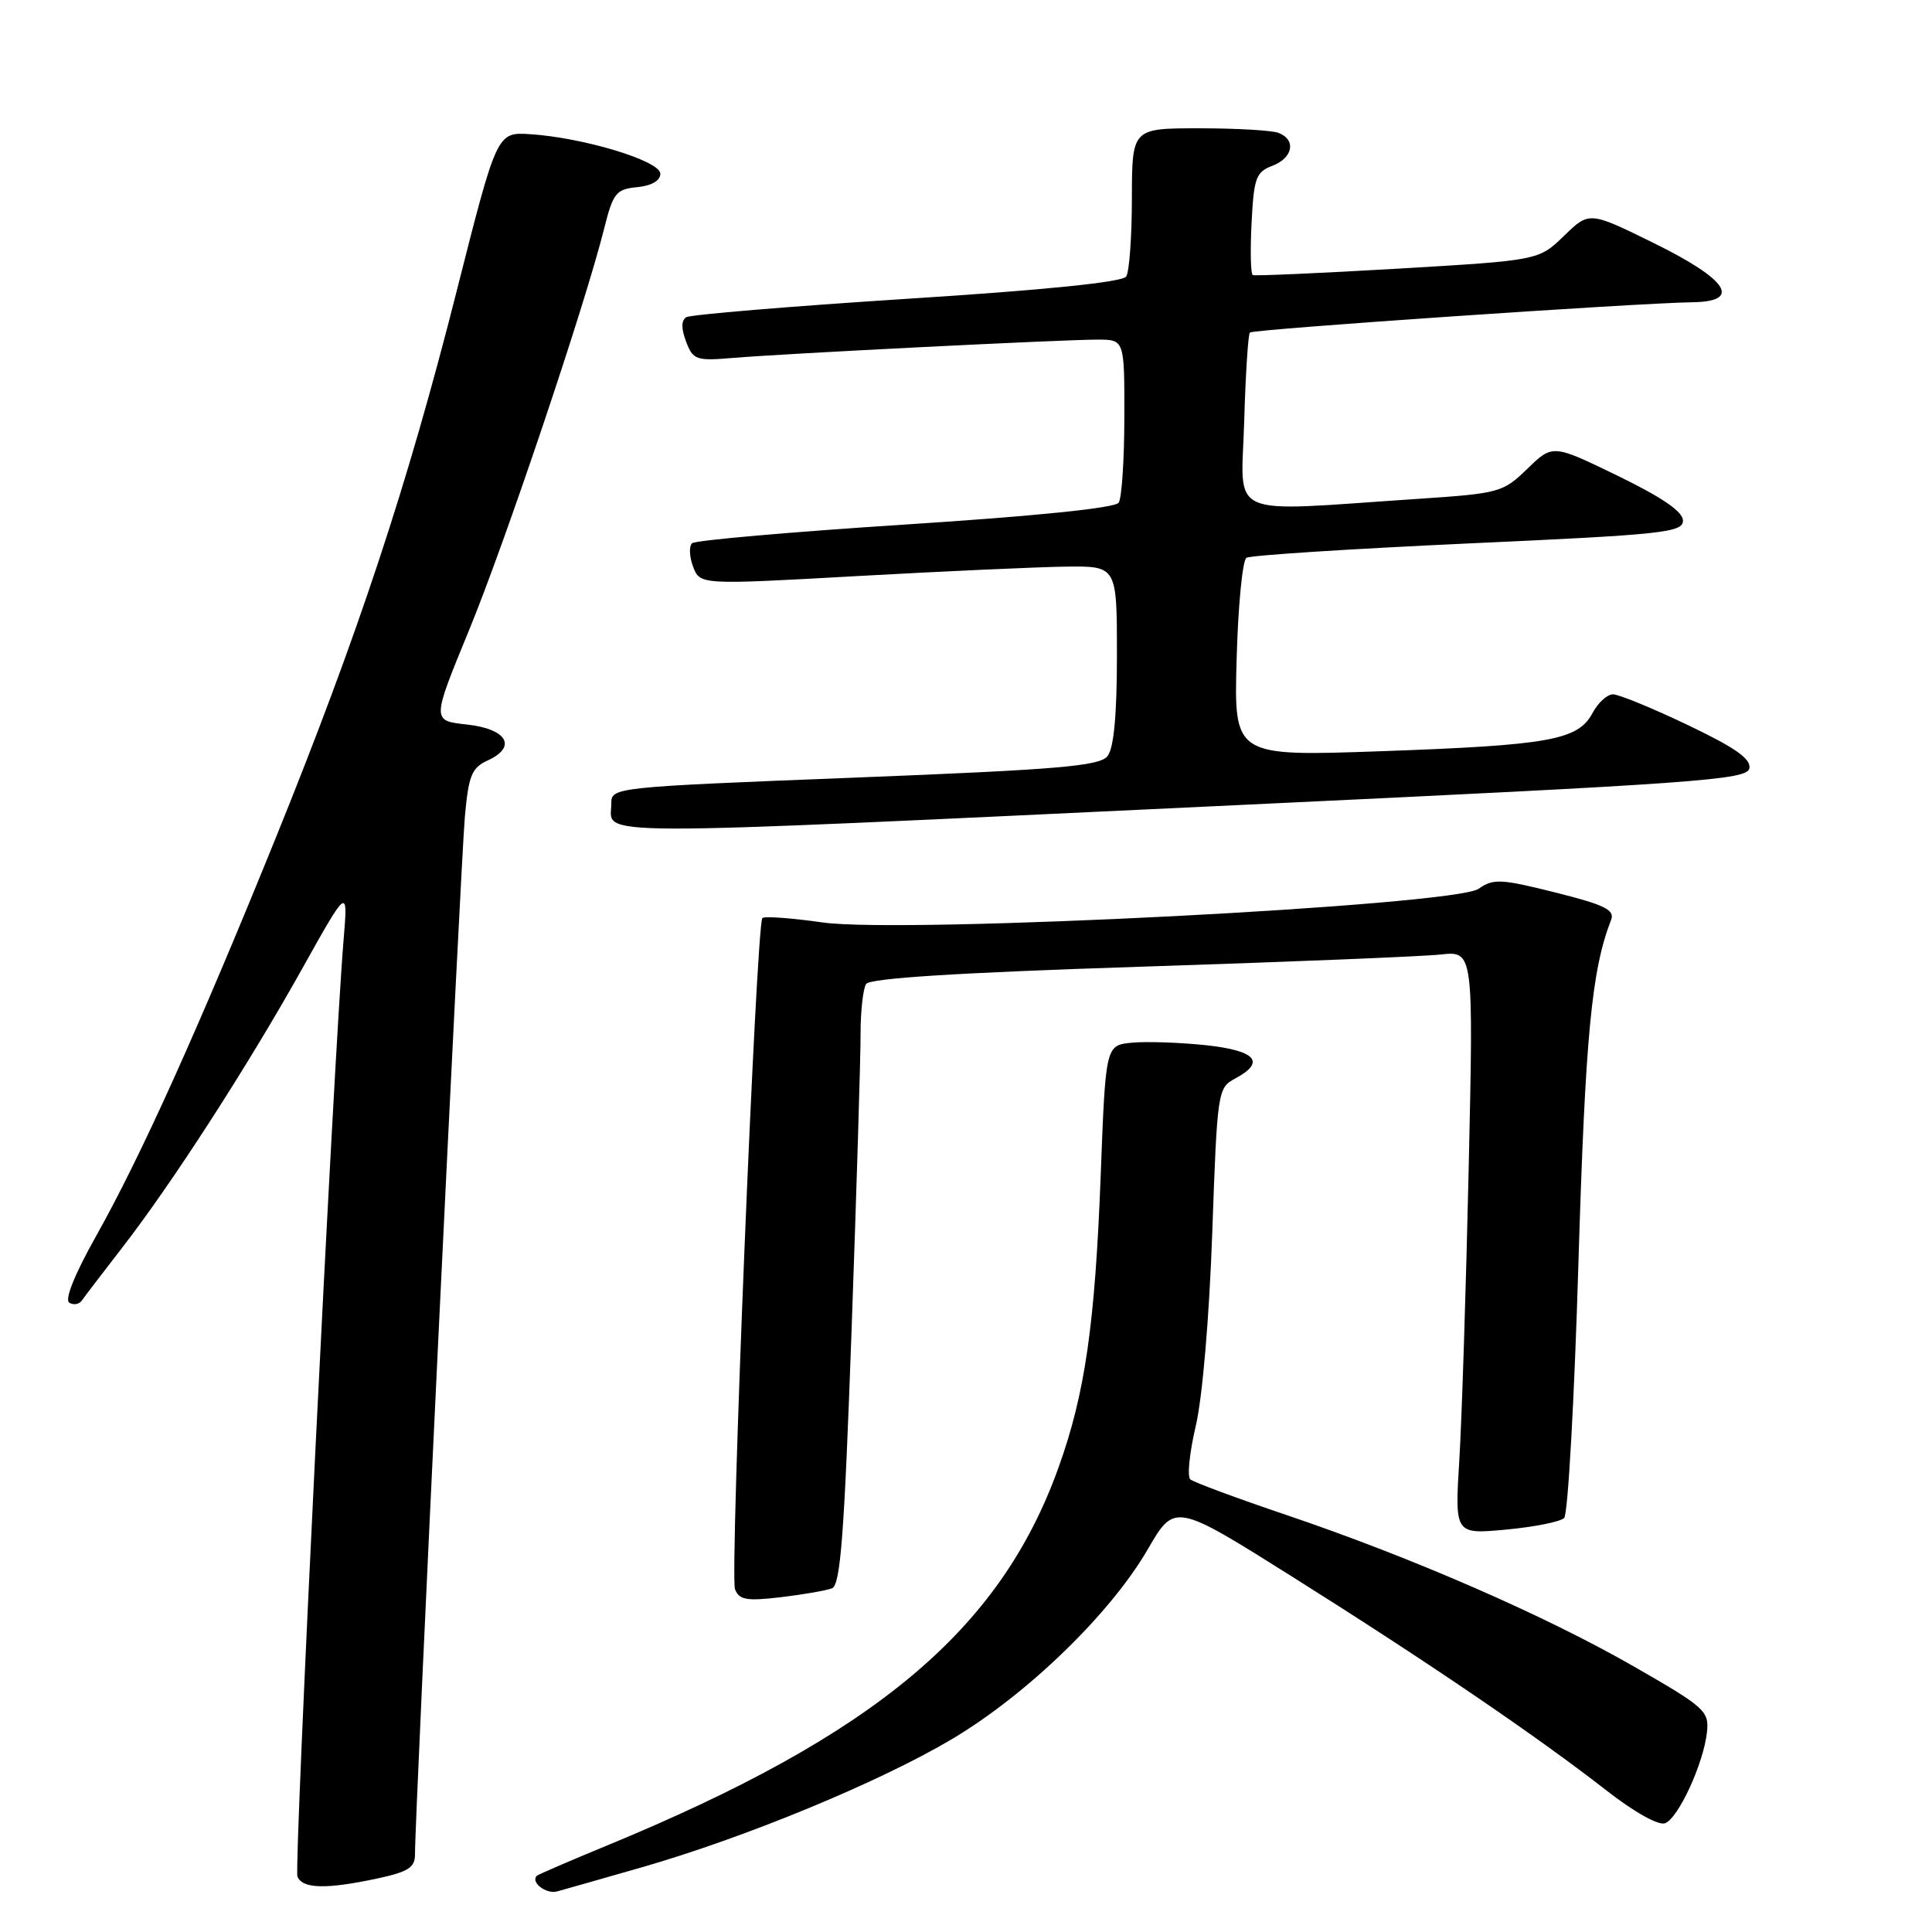 <?xml version="1.0" encoding="UTF-8" standalone="no"?>
<!DOCTYPE svg PUBLIC "-//W3C//DTD SVG 1.1//EN" "http://www.w3.org/Graphics/SVG/1.1/DTD/svg11.dtd" >
<svg xmlns="http://www.w3.org/2000/svg" xmlns:xlink="http://www.w3.org/1999/xlink" version="1.1" viewBox="0 0 256 256">
 <g >
 <path fill="currentColor"
d=" M 85.00 247.44 C 98.70 243.51 116.55 236.14 126.14 230.44 C 136.10 224.52 147.14 213.82 152.08 205.30 C 155.66 199.13 155.66 199.13 171.34 208.99 C 189.25 220.26 203.66 230.07 212.83 237.22 C 216.53 240.11 219.76 241.92 220.63 241.59 C 222.40 240.91 225.73 233.67 226.18 229.53 C 226.48 226.73 225.95 226.24 216.50 220.82 C 204.68 214.04 187.15 206.40 170.50 200.76 C 163.90 198.53 158.15 196.40 157.72 196.02 C 157.29 195.65 157.62 192.45 158.45 188.92 C 159.33 185.19 160.24 174.46 160.63 163.34 C 161.29 144.57 161.36 144.15 163.65 142.92 C 167.77 140.72 166.44 139.21 159.75 138.49 C 156.31 138.13 151.93 137.98 150.00 138.16 C 146.50 138.50 146.50 138.50 145.85 155.72 C 145.09 175.53 143.78 184.66 140.25 194.48 C 132.50 216.06 115.93 229.91 80.31 244.59 C 75.46 246.59 71.34 248.37 71.15 248.54 C 70.24 249.38 72.36 251.03 73.83 250.62 C 74.75 250.37 79.78 248.94 85.00 247.44 Z  M 49.95 248.92 C 54.14 248.02 55.00 247.46 54.99 245.67 C 54.96 240.91 61.06 114.08 61.60 108.19 C 62.09 102.74 62.51 101.73 64.63 100.76 C 68.57 98.96 67.18 96.58 61.85 96.00 C 57.22 95.50 57.22 95.50 62.10 83.63 C 66.92 71.94 77.52 40.43 80.05 30.30 C 81.24 25.56 81.63 25.07 84.43 24.80 C 86.34 24.61 87.50 23.94 87.50 23.02 C 87.50 21.32 77.34 18.24 70.25 17.78 C 65.85 17.50 65.85 17.50 60.53 38.50 C 54.00 64.29 47.43 84.14 36.50 111.12 C 26.21 136.51 18.61 153.34 12.66 163.92 C 9.88 168.87 8.54 172.22 9.18 172.61 C 9.75 172.97 10.51 172.83 10.86 172.31 C 11.21 171.79 13.58 168.70 16.11 165.43 C 22.66 157.01 32.78 141.34 39.96 128.50 C 46.11 117.50 46.11 117.50 45.53 124.50 C 44.19 140.59 38.94 247.39 39.41 248.64 C 40.05 250.28 43.20 250.36 49.95 248.92 Z  M 110.24 210.46 C 111.37 210.03 111.87 203.46 112.84 176.21 C 113.50 157.67 114.04 140.03 114.03 137.00 C 114.03 133.97 114.36 130.99 114.77 130.38 C 115.26 129.62 127.00 128.88 151.00 128.10 C 170.53 127.47 188.47 126.74 190.87 126.48 C 195.25 126.00 195.25 126.00 194.61 154.75 C 194.26 170.56 193.70 187.96 193.37 193.41 C 192.76 203.31 192.76 203.31 199.56 202.68 C 203.30 202.33 206.76 201.64 207.26 201.14 C 207.76 200.64 208.61 185.44 209.15 167.37 C 210.06 137.26 210.89 128.52 213.48 121.89 C 213.99 120.57 212.64 119.90 206.10 118.26 C 198.86 116.45 197.88 116.40 195.92 117.77 C 192.72 120.01 119.74 123.75 109.00 122.23 C 104.88 121.64 101.28 121.38 101.02 121.65 C 100.21 122.45 96.69 208.75 97.39 210.57 C 97.94 212.00 98.91 212.17 103.44 211.64 C 106.40 211.29 109.46 210.76 110.24 210.46 Z  M 163.99 106.68 C 225.07 103.80 231.50 103.34 231.80 101.81 C 232.04 100.55 229.93 99.07 223.62 96.06 C 218.95 93.83 214.49 92.00 213.73 92.00 C 212.96 92.00 211.73 93.13 211.00 94.51 C 209.09 98.07 205.29 98.75 183.00 99.54 C 163.50 100.23 163.50 100.23 163.86 87.36 C 164.05 80.29 164.64 74.23 165.16 73.91 C 165.69 73.58 178.91 72.73 194.56 72.01 C 220.38 70.84 223.00 70.56 223.00 68.98 C 223.00 67.80 220.28 65.93 214.37 63.05 C 205.74 58.86 205.74 58.86 202.39 62.11 C 199.14 65.26 198.69 65.38 187.77 66.11 C 162.09 67.82 164.48 68.89 164.86 55.93 C 165.04 49.65 165.38 44.30 165.62 44.06 C 166.04 43.63 216.91 40.15 224.25 40.05 C 230.85 39.96 228.98 37.06 219.22 32.25 C 210.59 28.00 210.59 28.00 207.24 31.25 C 203.89 34.50 203.89 34.50 185.20 35.60 C 174.91 36.20 166.28 36.58 166.00 36.45 C 165.72 36.31 165.65 33.20 165.84 29.54 C 166.14 23.57 166.43 22.79 168.59 21.97 C 171.33 20.93 171.78 18.52 169.42 17.61 C 168.55 17.27 163.82 17.00 158.92 17.00 C 150.00 17.00 150.00 17.00 149.98 26.25 C 149.98 31.34 149.64 36.01 149.23 36.64 C 148.76 37.38 138.49 38.43 120.23 39.59 C 104.69 40.59 91.51 41.69 90.94 42.03 C 90.26 42.46 90.25 43.52 90.91 45.27 C 91.84 47.70 92.23 47.84 97.20 47.42 C 104.16 46.84 140.81 45.00 145.41 45.00 C 149.00 45.00 149.00 45.00 148.98 55.25 C 148.98 60.89 148.64 66.00 148.23 66.61 C 147.78 67.31 137.19 68.39 120.00 69.50 C 104.88 70.48 92.15 71.59 91.71 71.98 C 91.28 72.36 91.34 73.76 91.84 75.09 C 92.76 77.50 92.76 77.50 113.63 76.33 C 125.11 75.69 137.54 75.13 141.25 75.08 C 148.00 75.00 148.00 75.00 148.00 86.81 C 148.00 94.75 147.59 99.13 146.75 100.19 C 145.70 101.51 140.35 101.97 113.25 103.04 C 81.17 104.30 81.00 104.32 81.00 106.49 C 81.00 110.86 75.60 110.85 163.99 106.68 Z "/>
</g>
</svg>
